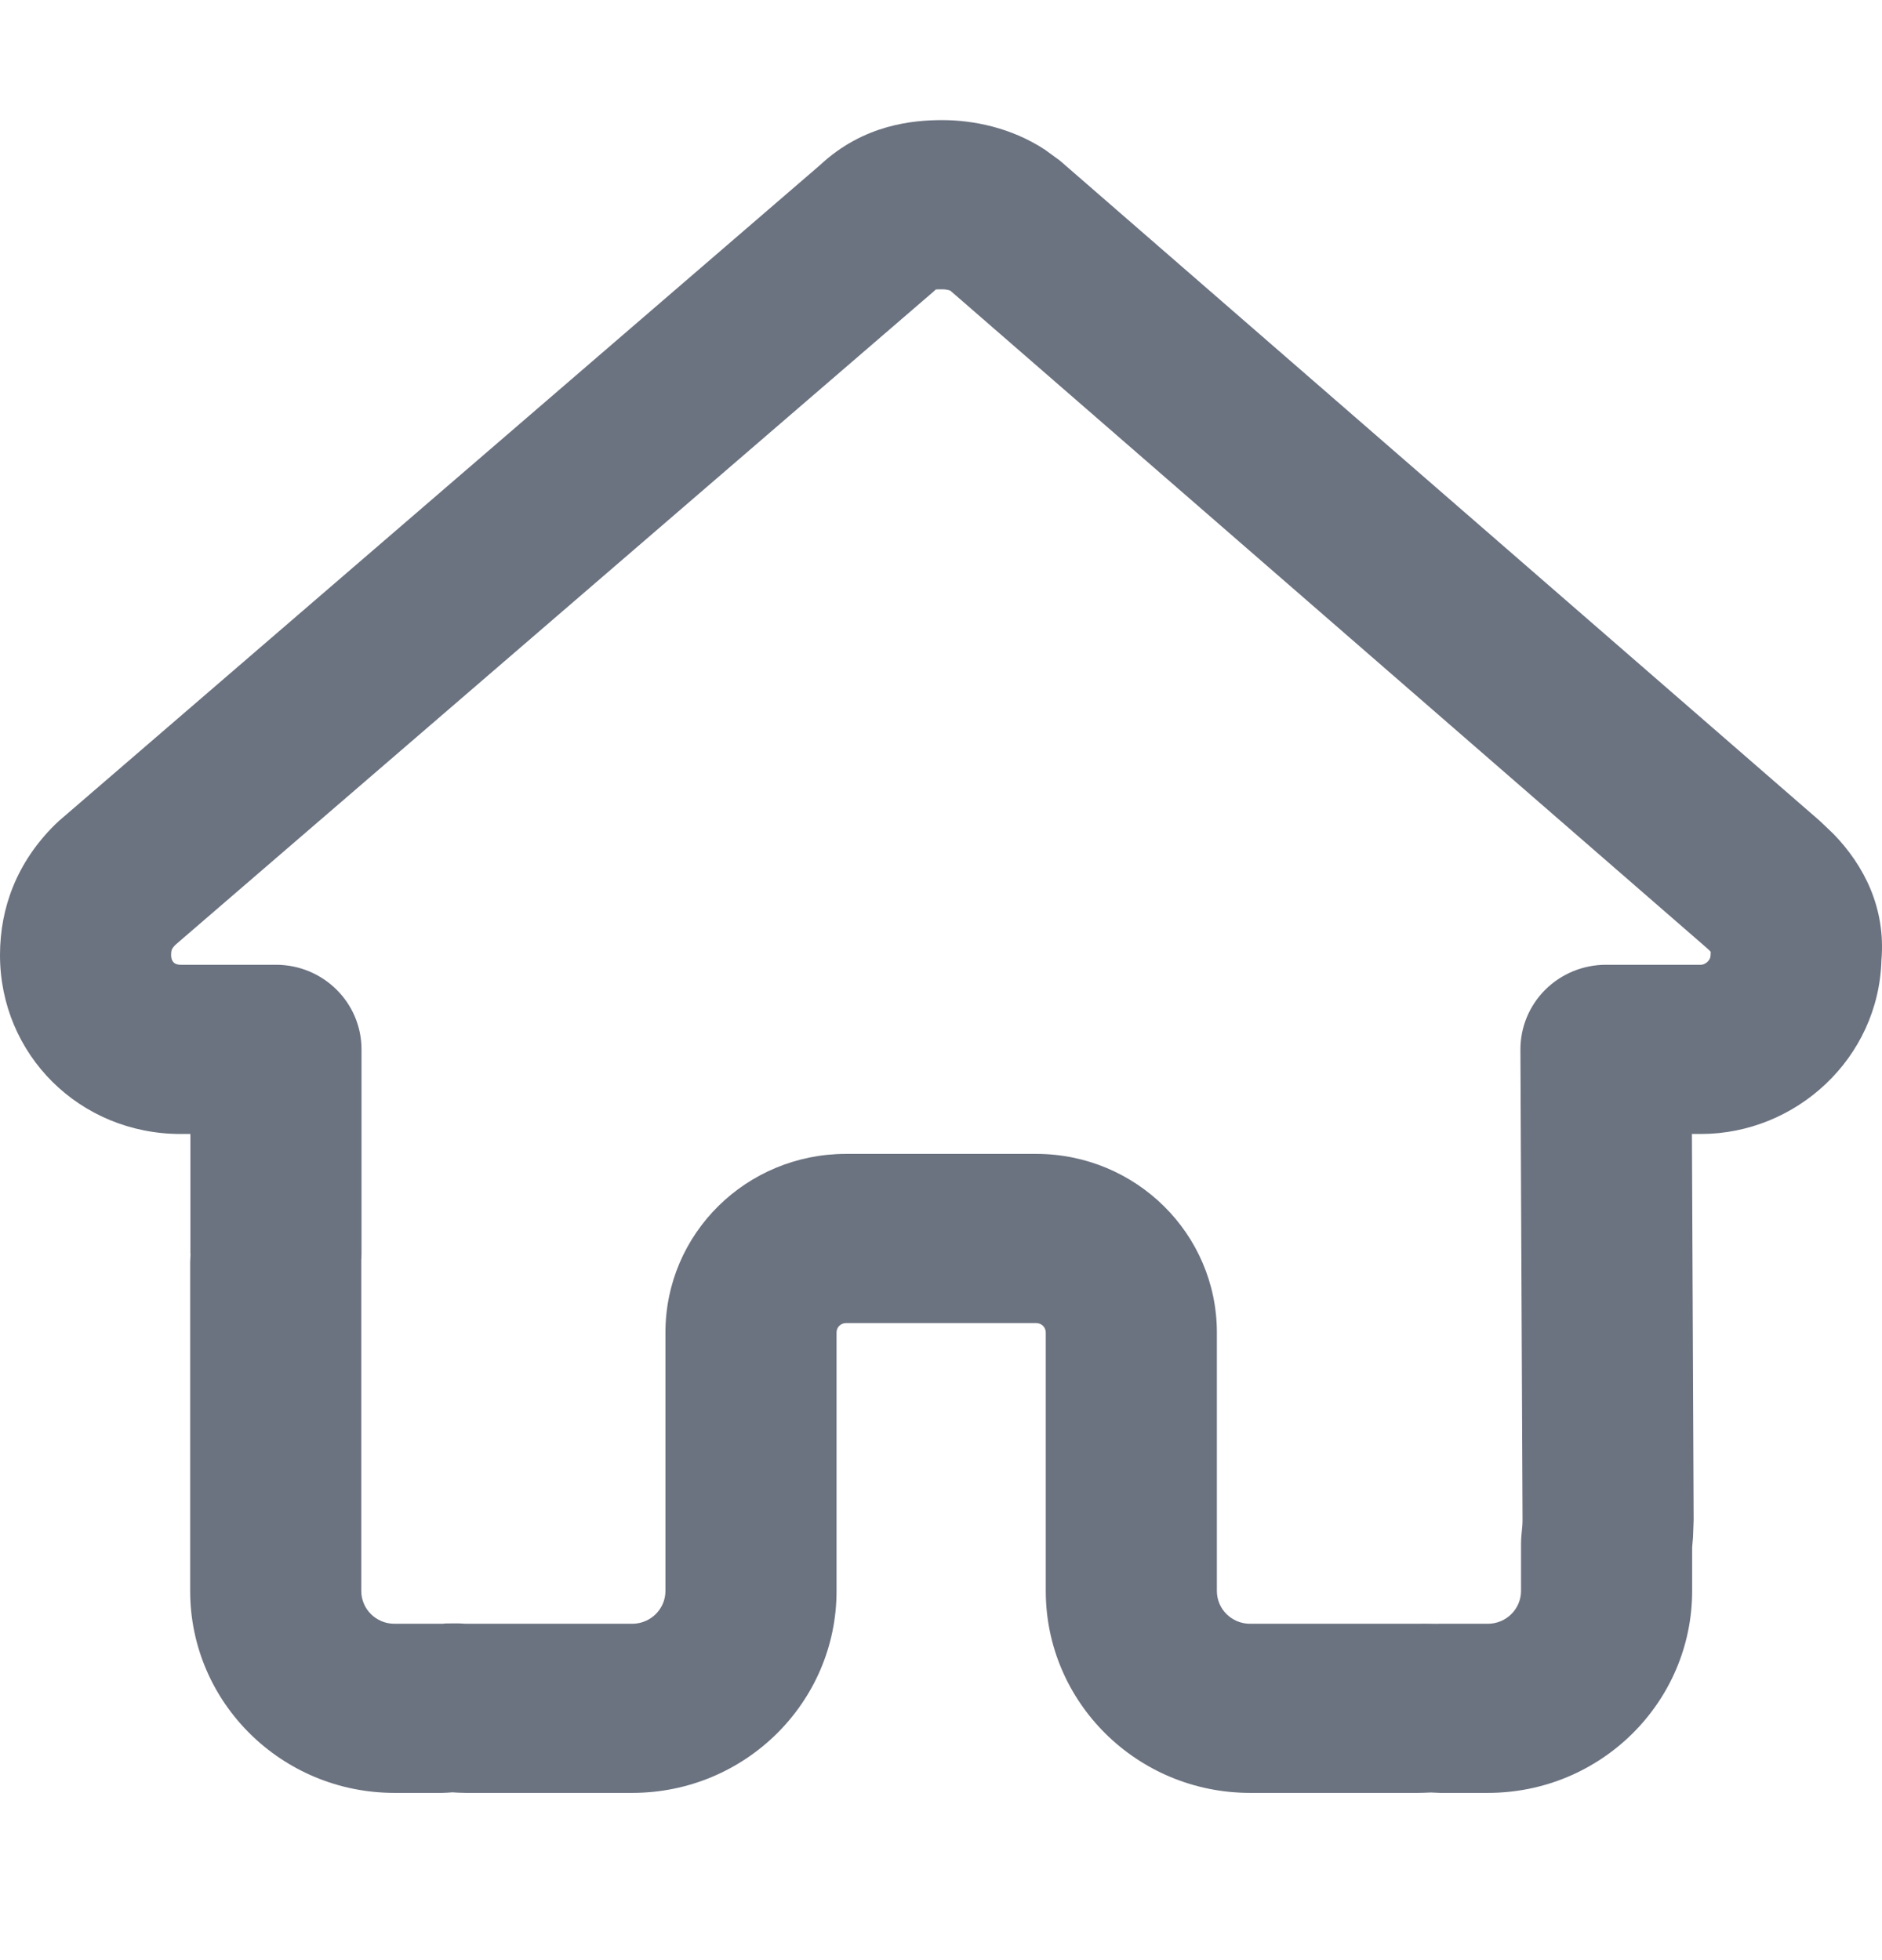 <svg width="24" height="25" viewBox="0 0 24 25" fill="none" xmlns="http://www.w3.org/2000/svg">
<path d="M0 12.181C5.51983e-05 11.569 0.222 10.992 0.699 10.52L0.753 10.469L10.458 2.105C11.016 1.584 11.651 1.532 12.017 1.532C12.405 1.532 12.894 1.625 13.328 1.911L13.51 2.044L13.533 2.063L23.207 10.47L23.382 10.637C23.768 11.035 24.049 11.578 23.993 12.243C23.959 13.5 22.902 14.462 21.693 14.463H21.576L21.598 19.38V19.384L21.59 19.605C21.587 19.65 21.583 19.693 21.579 19.735V20.291C21.578 21.714 20.412 22.867 18.973 22.867H18.366C18.346 22.867 18.302 22.864 18.248 22.862C18.178 22.865 18.117 22.867 18.082 22.867H15.942C14.502 22.867 13.336 21.714 13.336 20.291V16.994C13.335 16.927 13.282 16.875 13.214 16.875H10.789C10.722 16.875 10.668 16.927 10.668 16.994V20.291C10.668 21.714 9.501 22.867 8.062 22.867H5.944C5.88 22.867 5.818 22.863 5.769 22.86C5.73 22.862 5.685 22.867 5.637 22.867H5.031C3.591 22.867 2.425 21.714 2.425 20.291V16.095C2.425 16.083 2.428 16.043 2.43 15.991H2.428V14.463H2.303C1.017 14.463 0 13.452 0 12.181ZM2.182 12.181C2.182 12.235 2.201 12.261 2.214 12.275C2.227 12.288 2.253 12.305 2.303 12.305H3.519C4.122 12.305 4.61 12.788 4.61 13.384V15.991C4.61 16.026 4.608 16.061 4.605 16.095C4.605 16.089 4.606 16.084 4.606 16.081C4.606 16.075 4.607 16.071 4.607 16.071V20.291C4.607 20.523 4.796 20.71 5.031 20.71H5.637L5.654 20.709C5.662 20.709 5.671 20.707 5.683 20.706L5.846 20.705L5.944 20.71H8.062C8.296 20.71 8.486 20.523 8.486 20.291V16.994C8.486 15.735 9.516 14.717 10.789 14.717H13.214C14.487 14.718 15.517 15.736 15.518 16.994V20.291C15.518 20.523 15.707 20.71 15.942 20.71H18.082C18.14 20.71 18.155 20.71 18.163 20.709L18.34 20.711L18.328 20.71H18.973C19.207 20.71 19.396 20.523 19.397 20.291V19.687C19.397 19.648 19.399 19.608 19.403 19.568C19.411 19.495 19.416 19.437 19.416 19.389L19.389 13.388C19.388 13.101 19.502 12.826 19.707 12.622C19.912 12.419 20.19 12.305 20.48 12.305H21.693C21.711 12.305 21.745 12.296 21.776 12.266C21.804 12.239 21.814 12.21 21.814 12.181L21.816 12.14C21.806 12.128 21.791 12.112 21.769 12.094L21.767 12.092L12.119 3.707C12.116 3.705 12.111 3.704 12.105 3.702C12.081 3.695 12.049 3.69 12.017 3.69C11.977 3.69 11.951 3.69 11.934 3.692C11.922 3.702 11.912 3.713 11.9 3.723L2.234 12.053C2.203 12.086 2.194 12.104 2.192 12.109C2.189 12.116 2.182 12.135 2.182 12.181Z" fill="#6B7280"/>
</svg>
